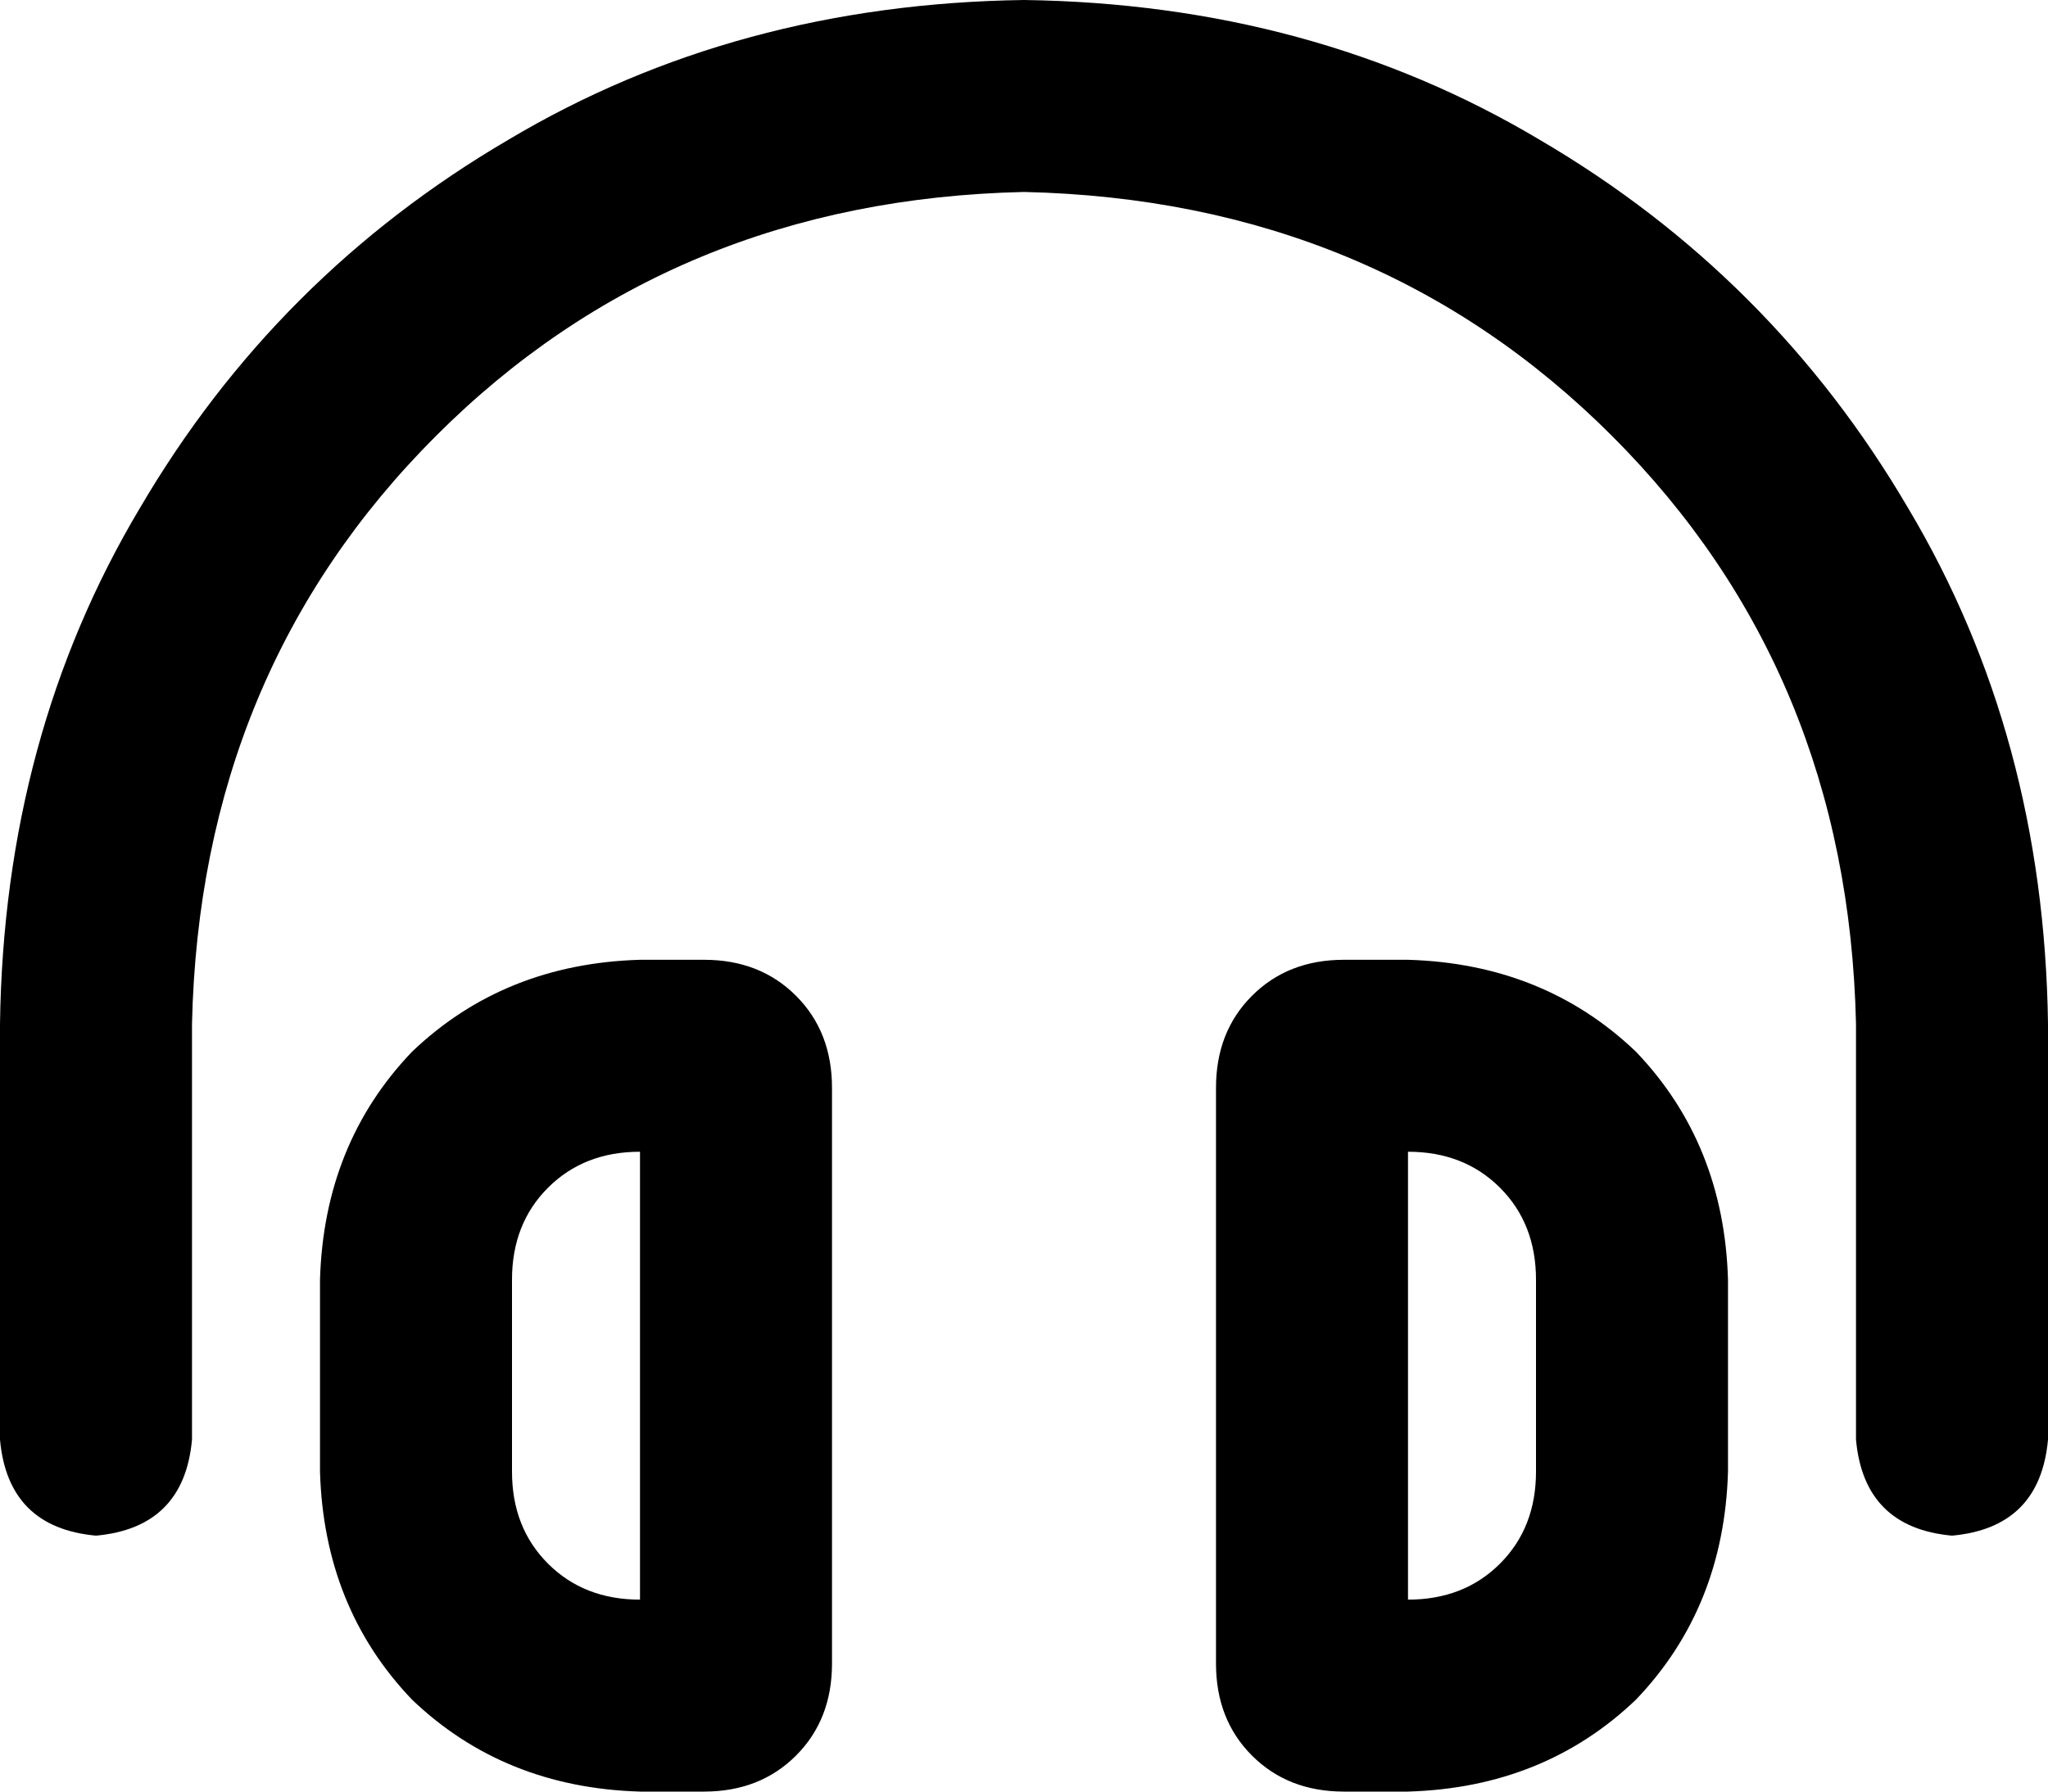 <svg xmlns="http://www.w3.org/2000/svg" viewBox="0 0 512 448">
    <path d="M 256 48 Q 168 50 109 109 L 109 109 Q 50 168 48 256 L 48 360 Q 46 382 24 384 Q 2 382 0 360 L 0 256 Q 1 184 35 127 Q 69 69 127 35 Q 184 1 256 0 Q 328 1 385 35 Q 443 69 477 127 Q 511 184 512 256 L 512 360 Q 510 382 488 384 Q 466 382 464 360 L 464 256 Q 462 168 403 109 Q 344 50 256 48 L 256 48 Z M 160 400 L 160 288 Q 146 288 137 297 Q 128 306 128 320 L 128 368 Q 128 382 137 391 Q 146 400 160 400 L 160 400 Z M 160 240 L 176 240 Q 190 240 199 249 Q 208 258 208 272 L 208 416 Q 208 430 199 439 Q 190 448 176 448 L 160 448 Q 126 447 103 425 Q 81 402 80 368 L 80 320 Q 81 286 103 263 Q 126 241 160 240 L 160 240 Z M 352 288 L 352 400 Q 366 400 375 391 Q 384 382 384 368 L 384 320 Q 384 306 375 297 Q 366 288 352 288 L 352 288 Z M 432 320 L 432 368 Q 431 402 409 425 Q 386 447 352 448 L 336 448 Q 322 448 313 439 Q 304 430 304 416 L 304 272 Q 304 258 313 249 Q 322 240 336 240 L 352 240 Q 386 241 409 263 Q 431 286 432 320 L 432 320 Z"/>
</svg>
